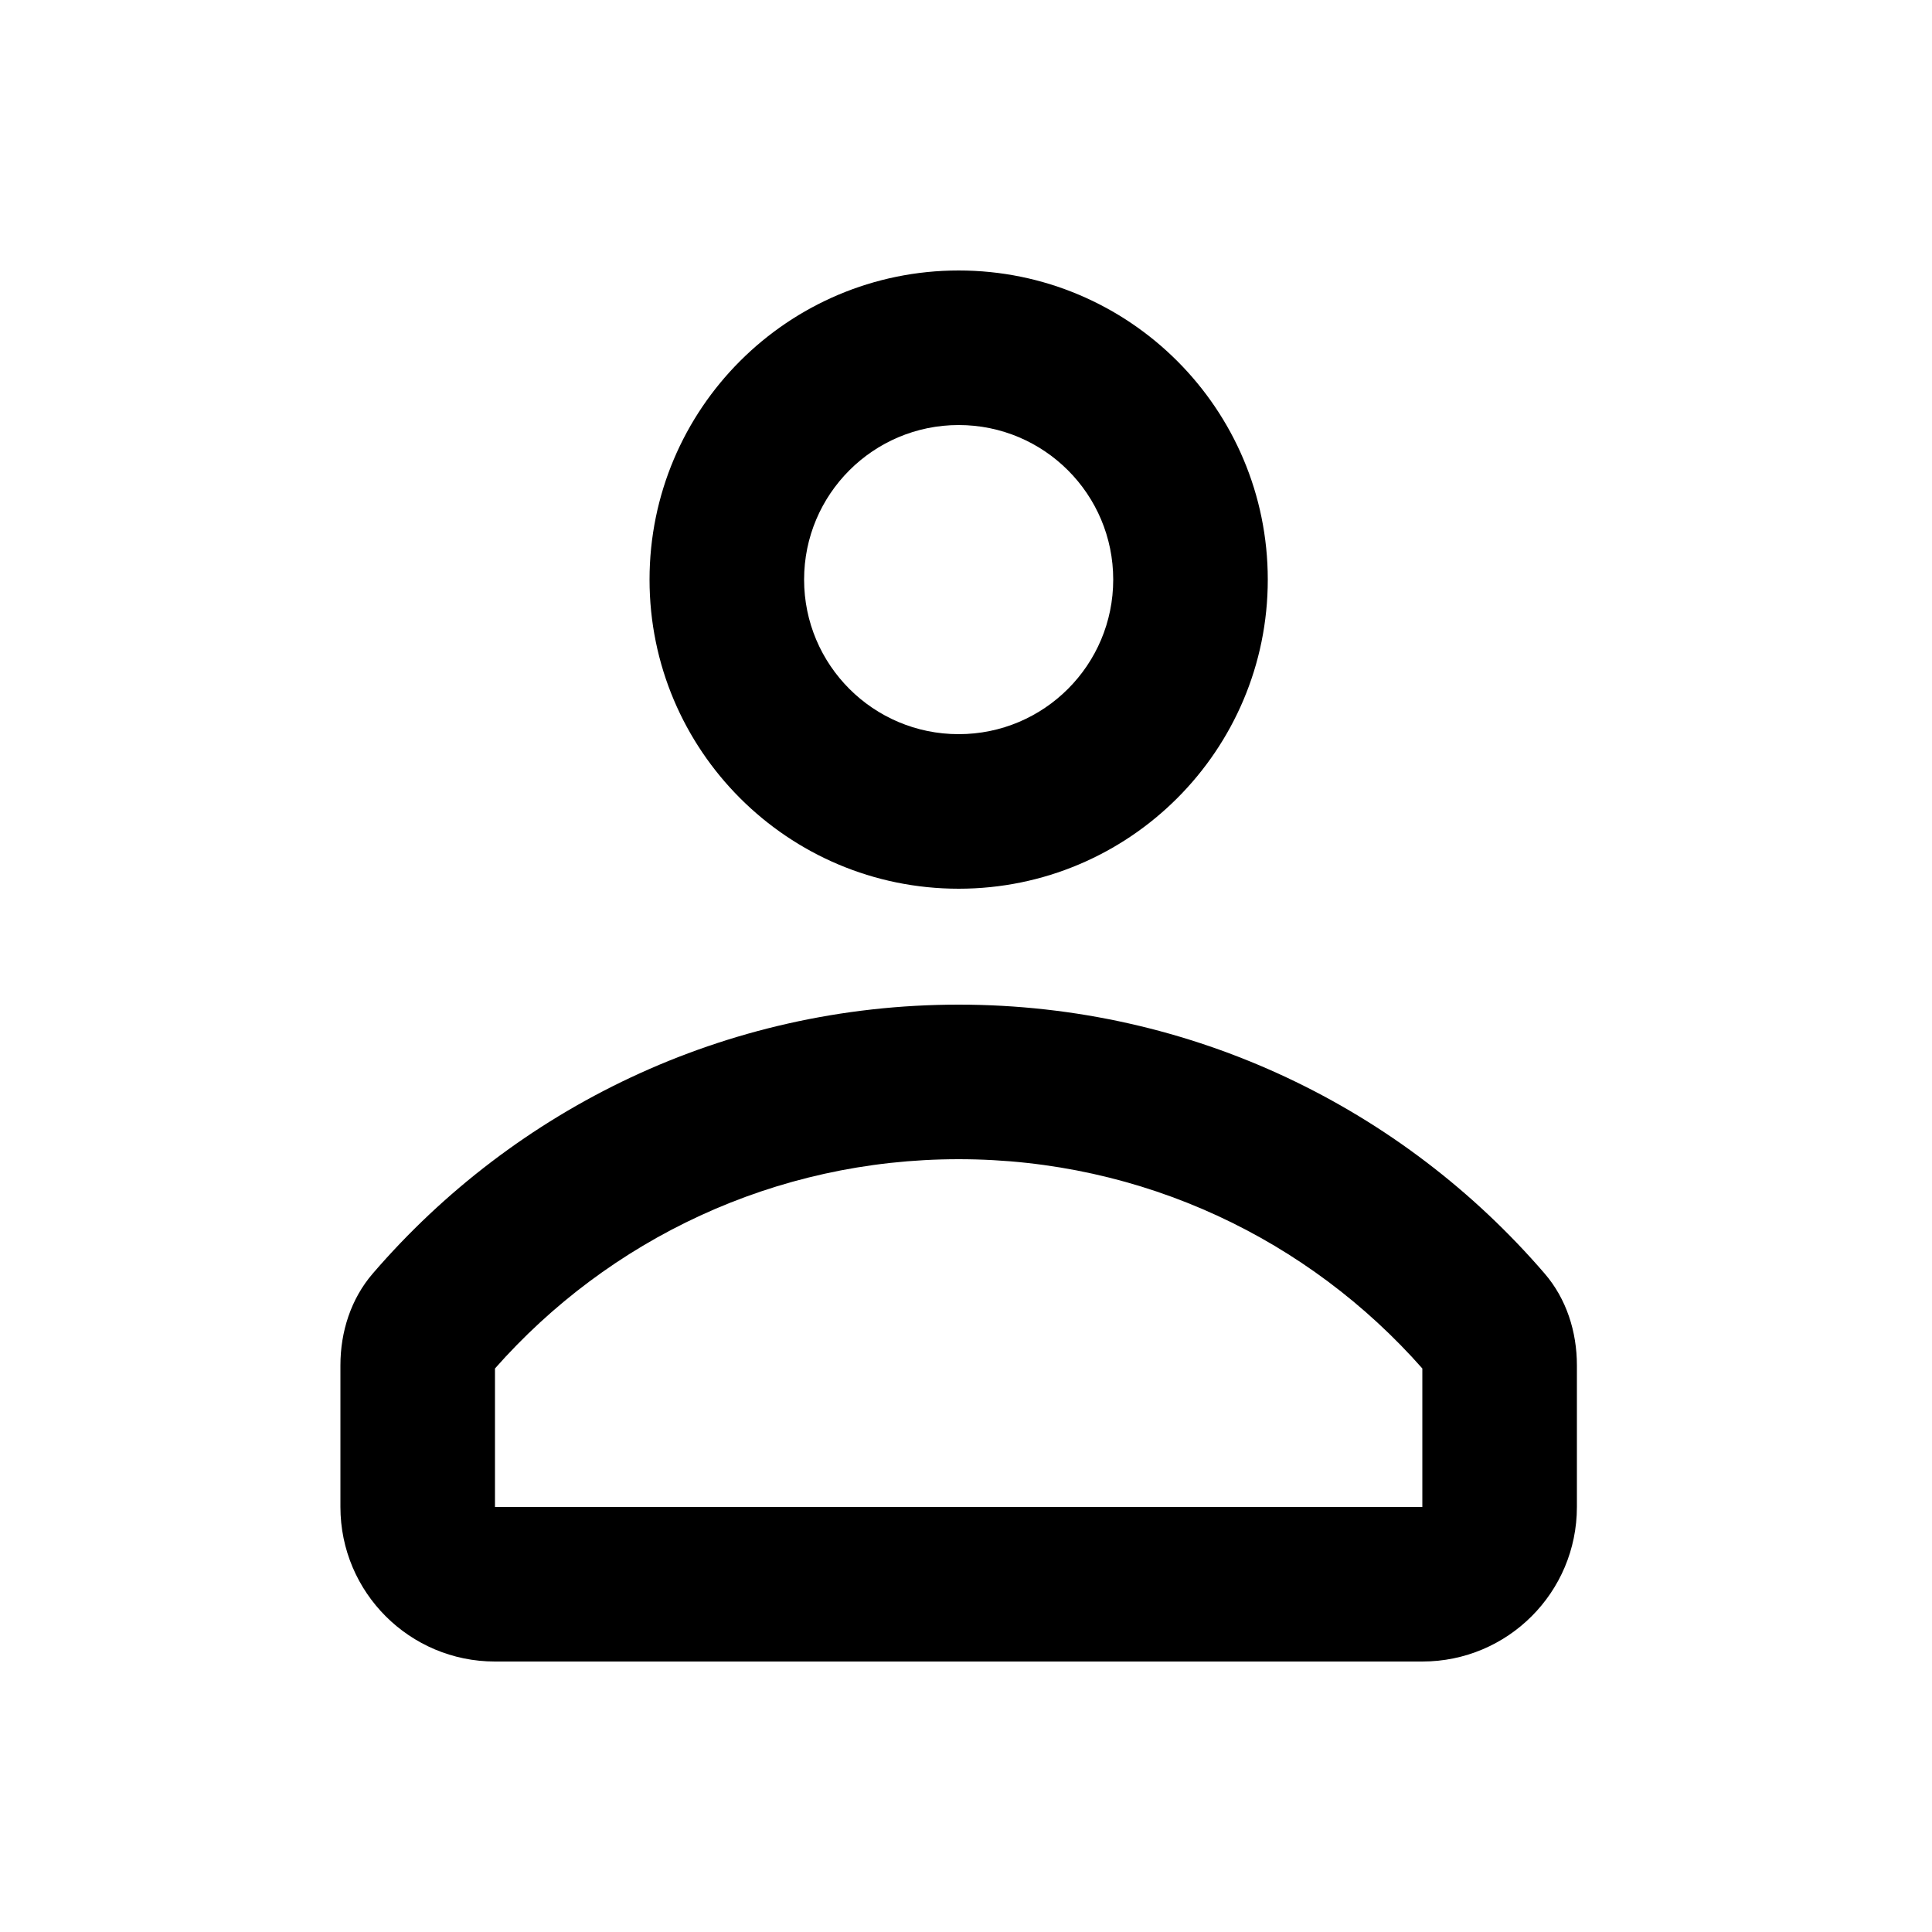 <svg width="25" height="25" viewBox="0 0 25 25" fill="none" xmlns="http://www.w3.org/2000/svg">
<path fill-rule="evenodd" clip-rule="evenodd" d="M16.405 7.5C16.405 9.709 14.614 11.5 12.405 11.5C10.196 11.5 8.405 9.709 8.405 7.5C8.405 5.291 10.196 3.5 12.405 3.5C14.614 3.5 16.405 5.291 16.405 7.5ZM14.405 7.5C14.405 8.605 13.51 9.5 12.405 9.5C11.301 9.5 10.405 8.605 10.405 7.5C10.405 6.395 11.301 5.5 12.405 5.5C13.51 5.5 14.405 6.395 14.405 7.5Z" fill="currentColor"/>
<path fill-rule="evenodd" clip-rule="evenodd" d="M20.405 17.667C20.405 17.233 20.27 16.807 19.987 16.479C18.153 14.349 15.437 13 12.405 13C9.374 13 6.658 14.349 4.824 16.479C4.541 16.807 4.405 17.233 4.405 17.667V19.5C4.405 20.605 5.301 21.5 6.405 21.5H18.405C19.51 21.5 20.405 20.605 20.405 19.5V17.667ZM18.405 17.708C16.937 16.044 14.794 15 12.405 15C10.017 15 7.874 16.044 6.405 17.708V19.5H18.405V17.708Z" fill="currentColor"/>
</svg>
